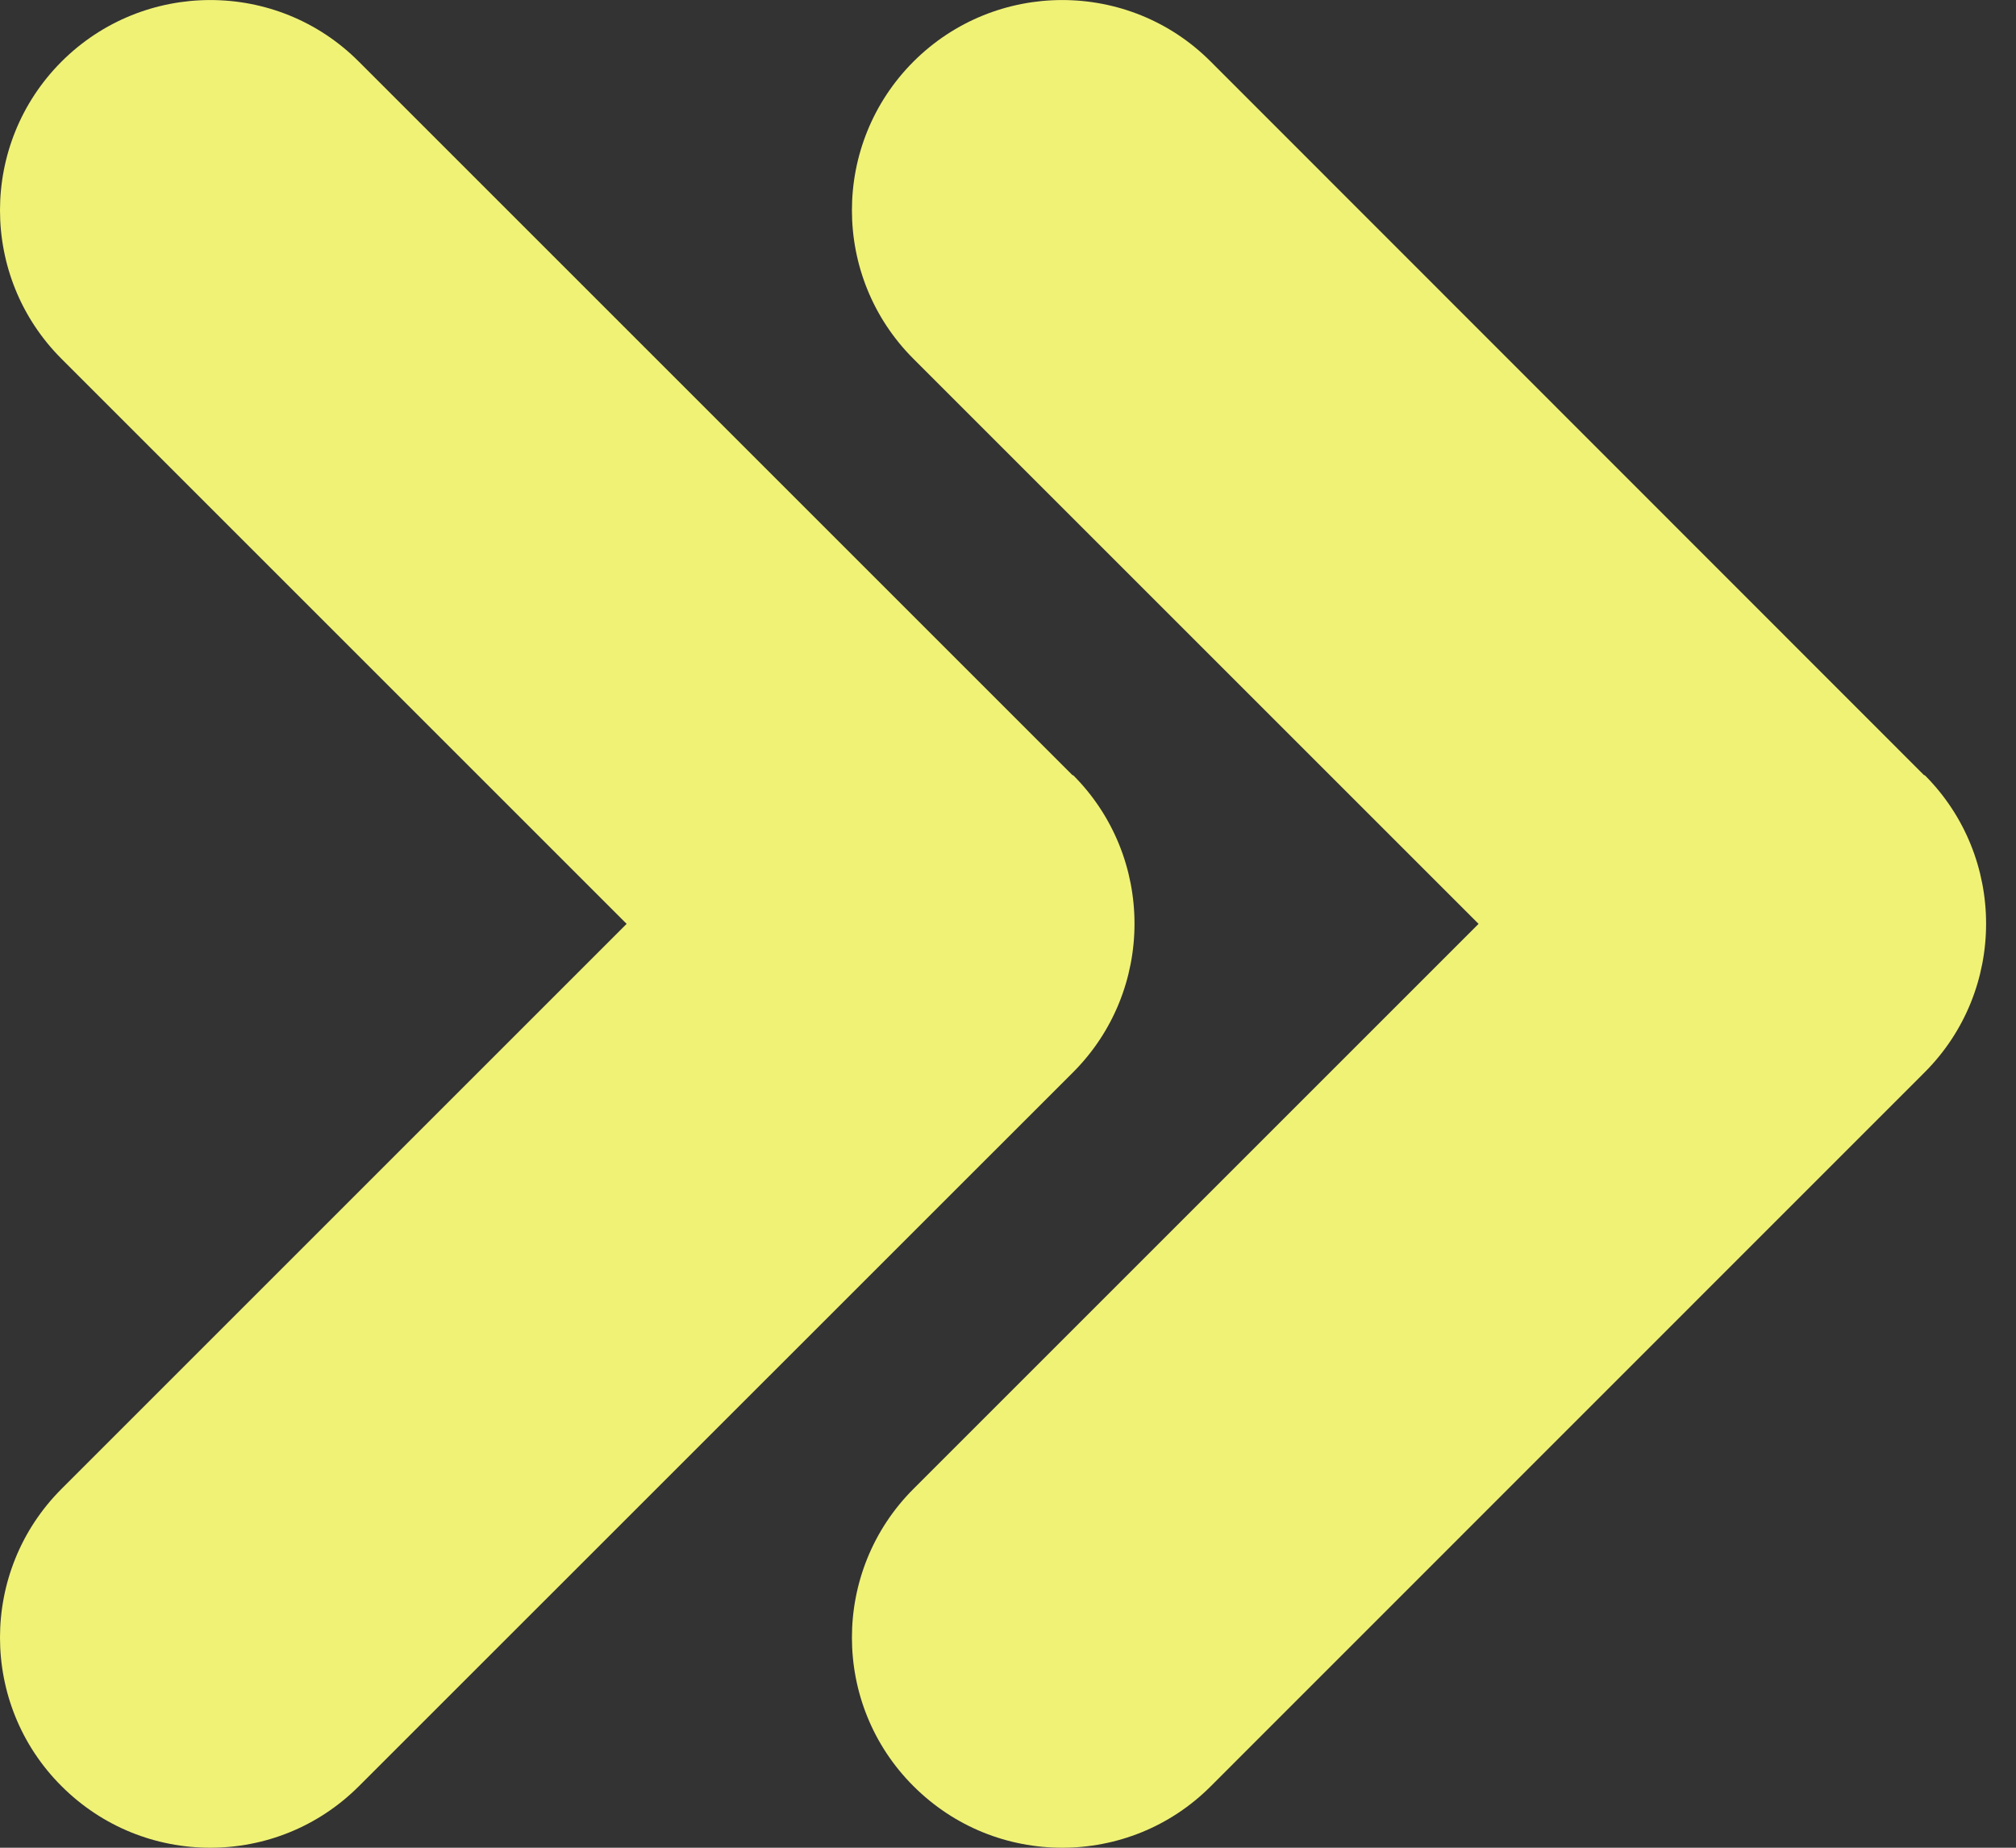 <svg width="12" height="11" viewBox="0 0 12 11" fill="none" xmlns="http://www.w3.org/2000/svg">
<rect x="0" y="0" width="12" height="11" fill="#333333" stroke="none"/>
<path d="M6.385 4.616L2.136 0.367C1.648 -0.123 0.854 -0.121 0.366 0.367C-0.122 0.856 -0.122 1.648 0.366 2.136L3.73 5.5L0.366 8.864C-0.122 9.352 -0.122 10.146 0.366 10.633C0.611 10.878 0.93 11 1.252 11C1.573 11 1.892 10.878 2.137 10.633L6.387 6.384C6.875 5.896 6.875 5.102 6.387 4.614L6.385 4.616Z" fill="#F0F276"/>
<path d="M11.454 4.616L7.207 0.367C6.719 -0.123 5.925 -0.121 5.437 0.367C4.949 0.856 4.949 1.648 5.437 2.136L8.801 5.5L5.437 8.864C4.949 9.352 4.949 10.146 5.437 10.633C5.682 10.878 6.001 11 6.323 11C6.644 11 6.964 10.878 7.208 10.633L11.456 6.384C11.944 5.896 11.944 5.102 11.456 4.614L11.454 4.616Z" fill="#F0F276"/>
</svg>

